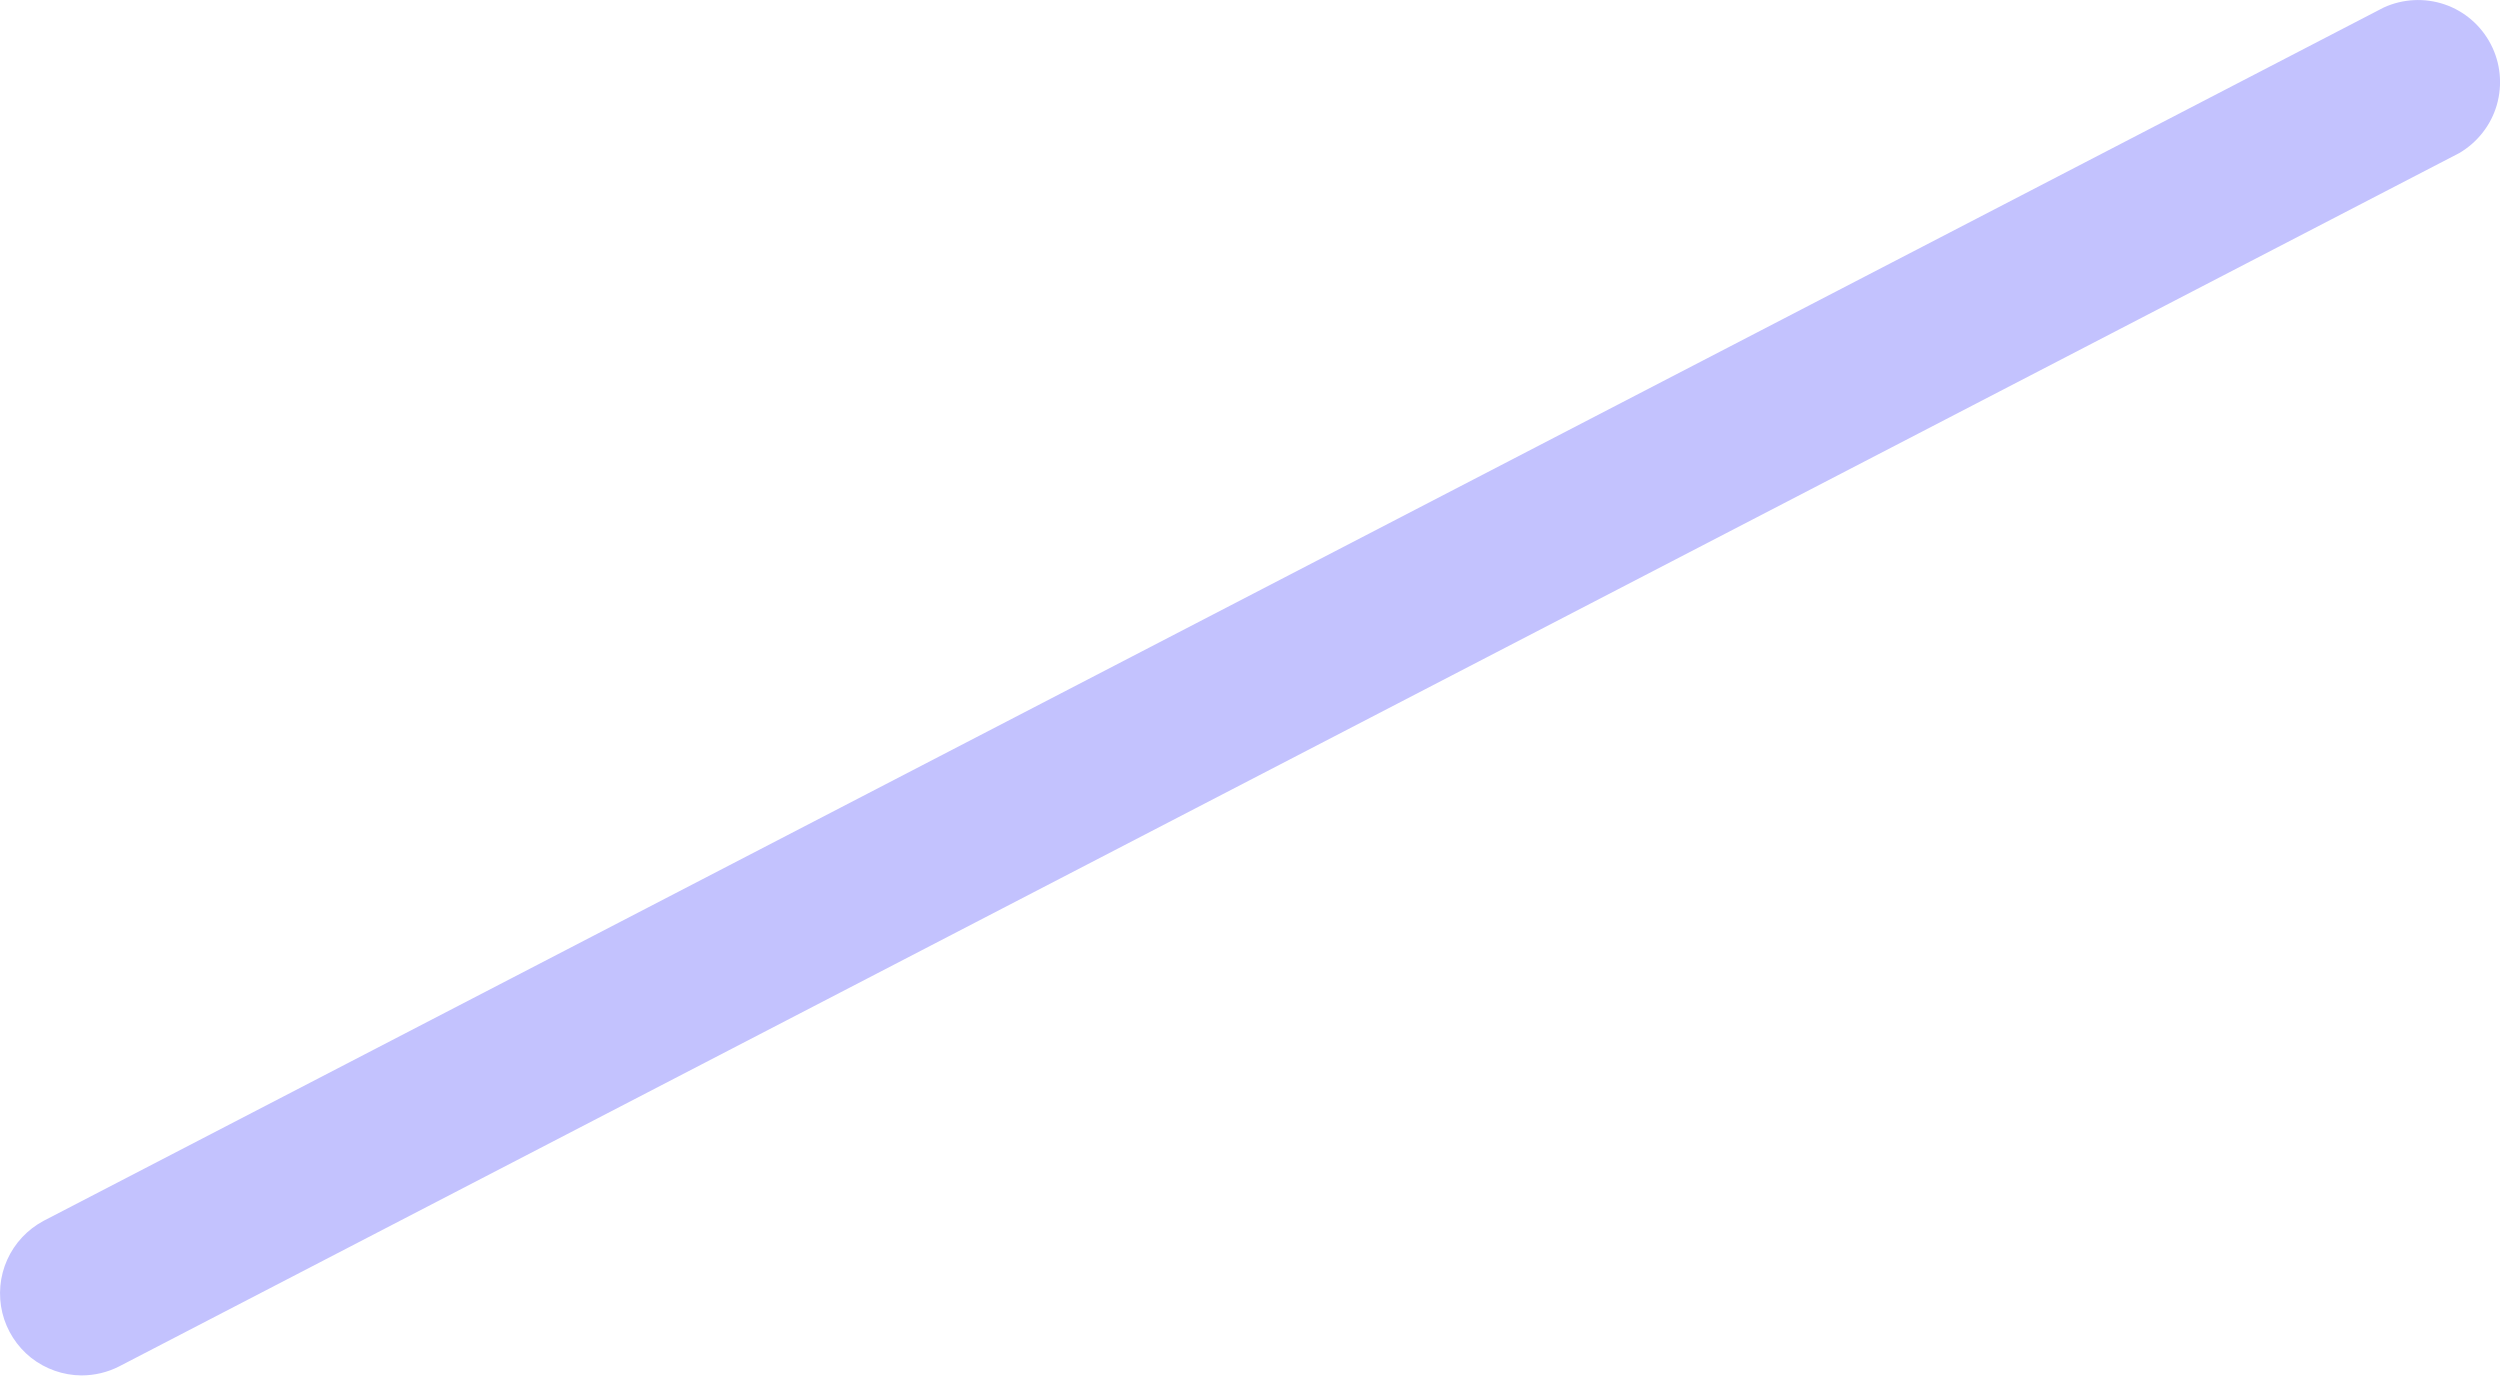 <svg width="18" height="10" viewBox="0 0 18 10" fill="none" xmlns="http://www.w3.org/2000/svg">
<path d="M0.586 9.903C0.455 9.902 0.327 9.857 0.224 9.776C0.121 9.694 0.048 9.58 0.017 9.453C-0.014 9.325 -0.002 9.19 0.052 9.07C0.106 8.95 0.198 8.852 0.314 8.79L17.163 0.054C17.301 -0.009 17.458 -0.017 17.602 0.032C17.745 0.081 17.864 0.184 17.934 0.319C18.004 0.454 18.019 0.61 17.977 0.756C17.935 0.901 17.838 1.025 17.707 1.102L0.858 9.838C0.774 9.881 0.681 9.903 0.586 9.903Z" fill="#C3C2FE"/>
</svg>
